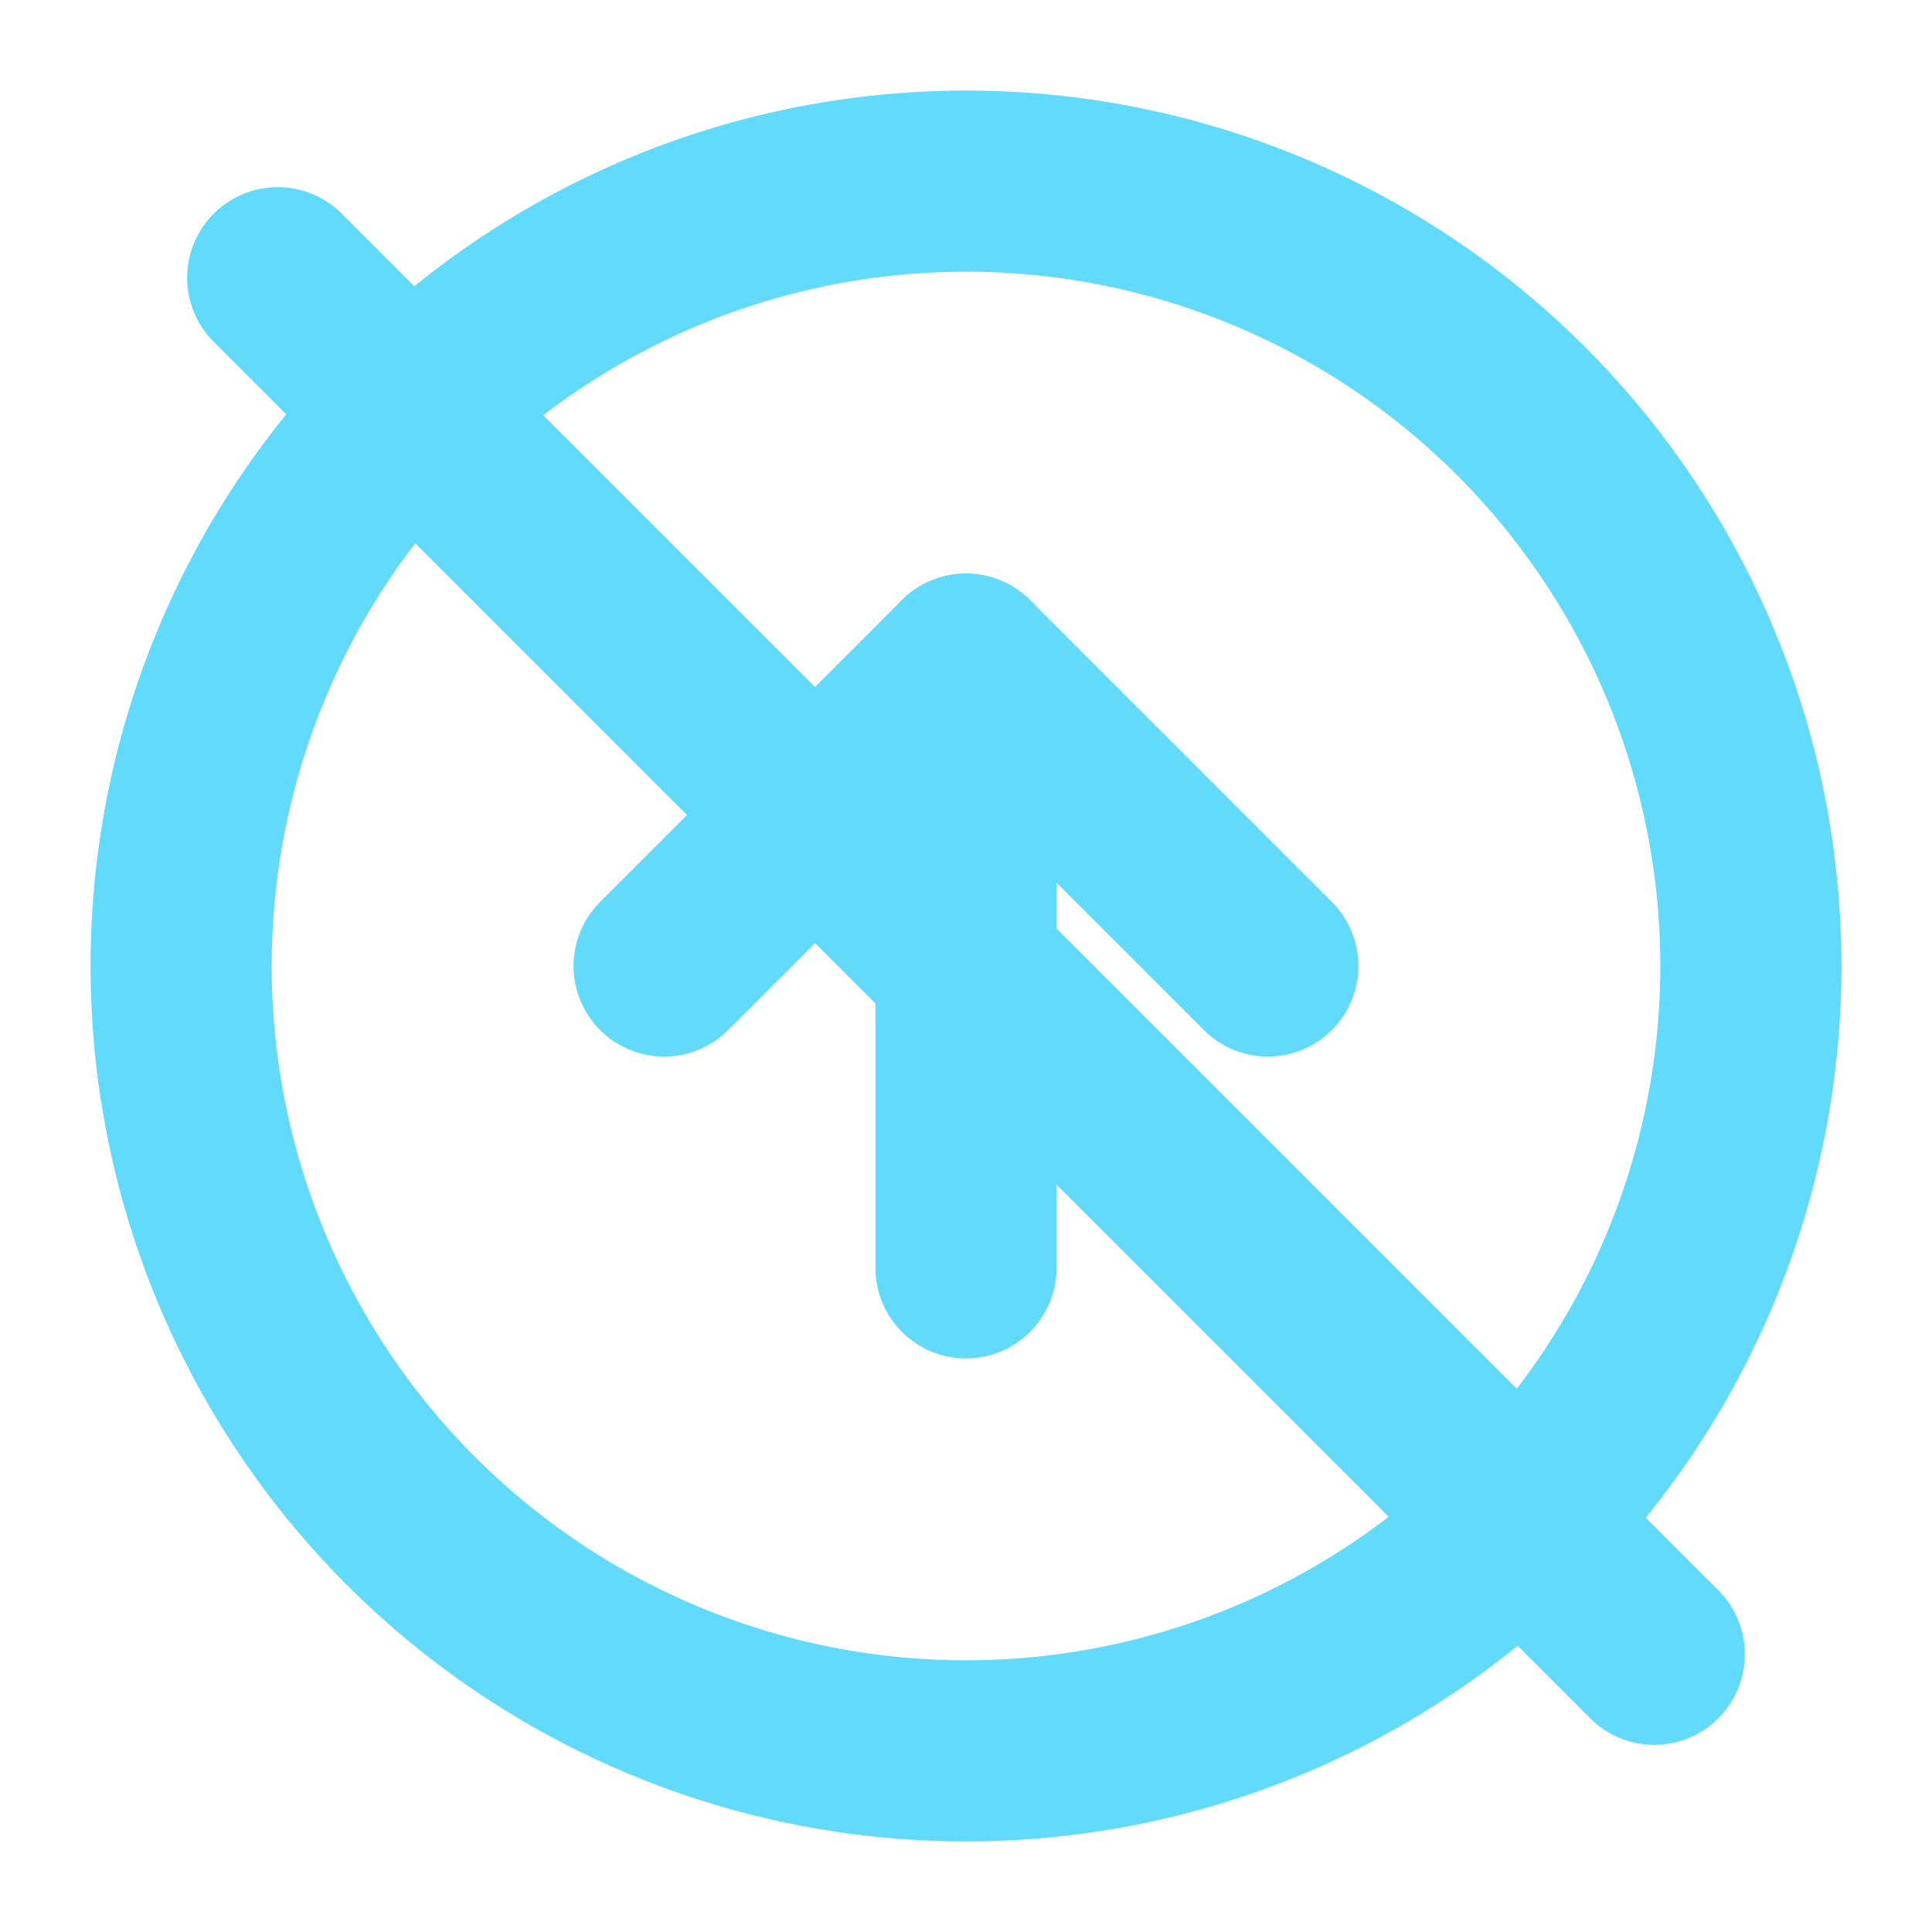 <svg xmlns="http://www.w3.org/2000/svg" width="16" height="16" viewBox="0 0 16 16" fill="none" stroke="#61DAFB"
    stroke-width="1.5" stroke-linecap="round" stroke-linejoin="round">
    <path d="M2.3 2.3l11.4 11.4" />
    <circle cx="8" cy="8" r="6.5" />
    <path d="M10.5 8l-2.5-2.5-2.5 2.5" />
    <path d="M8 10.5V5.5" />
</svg>